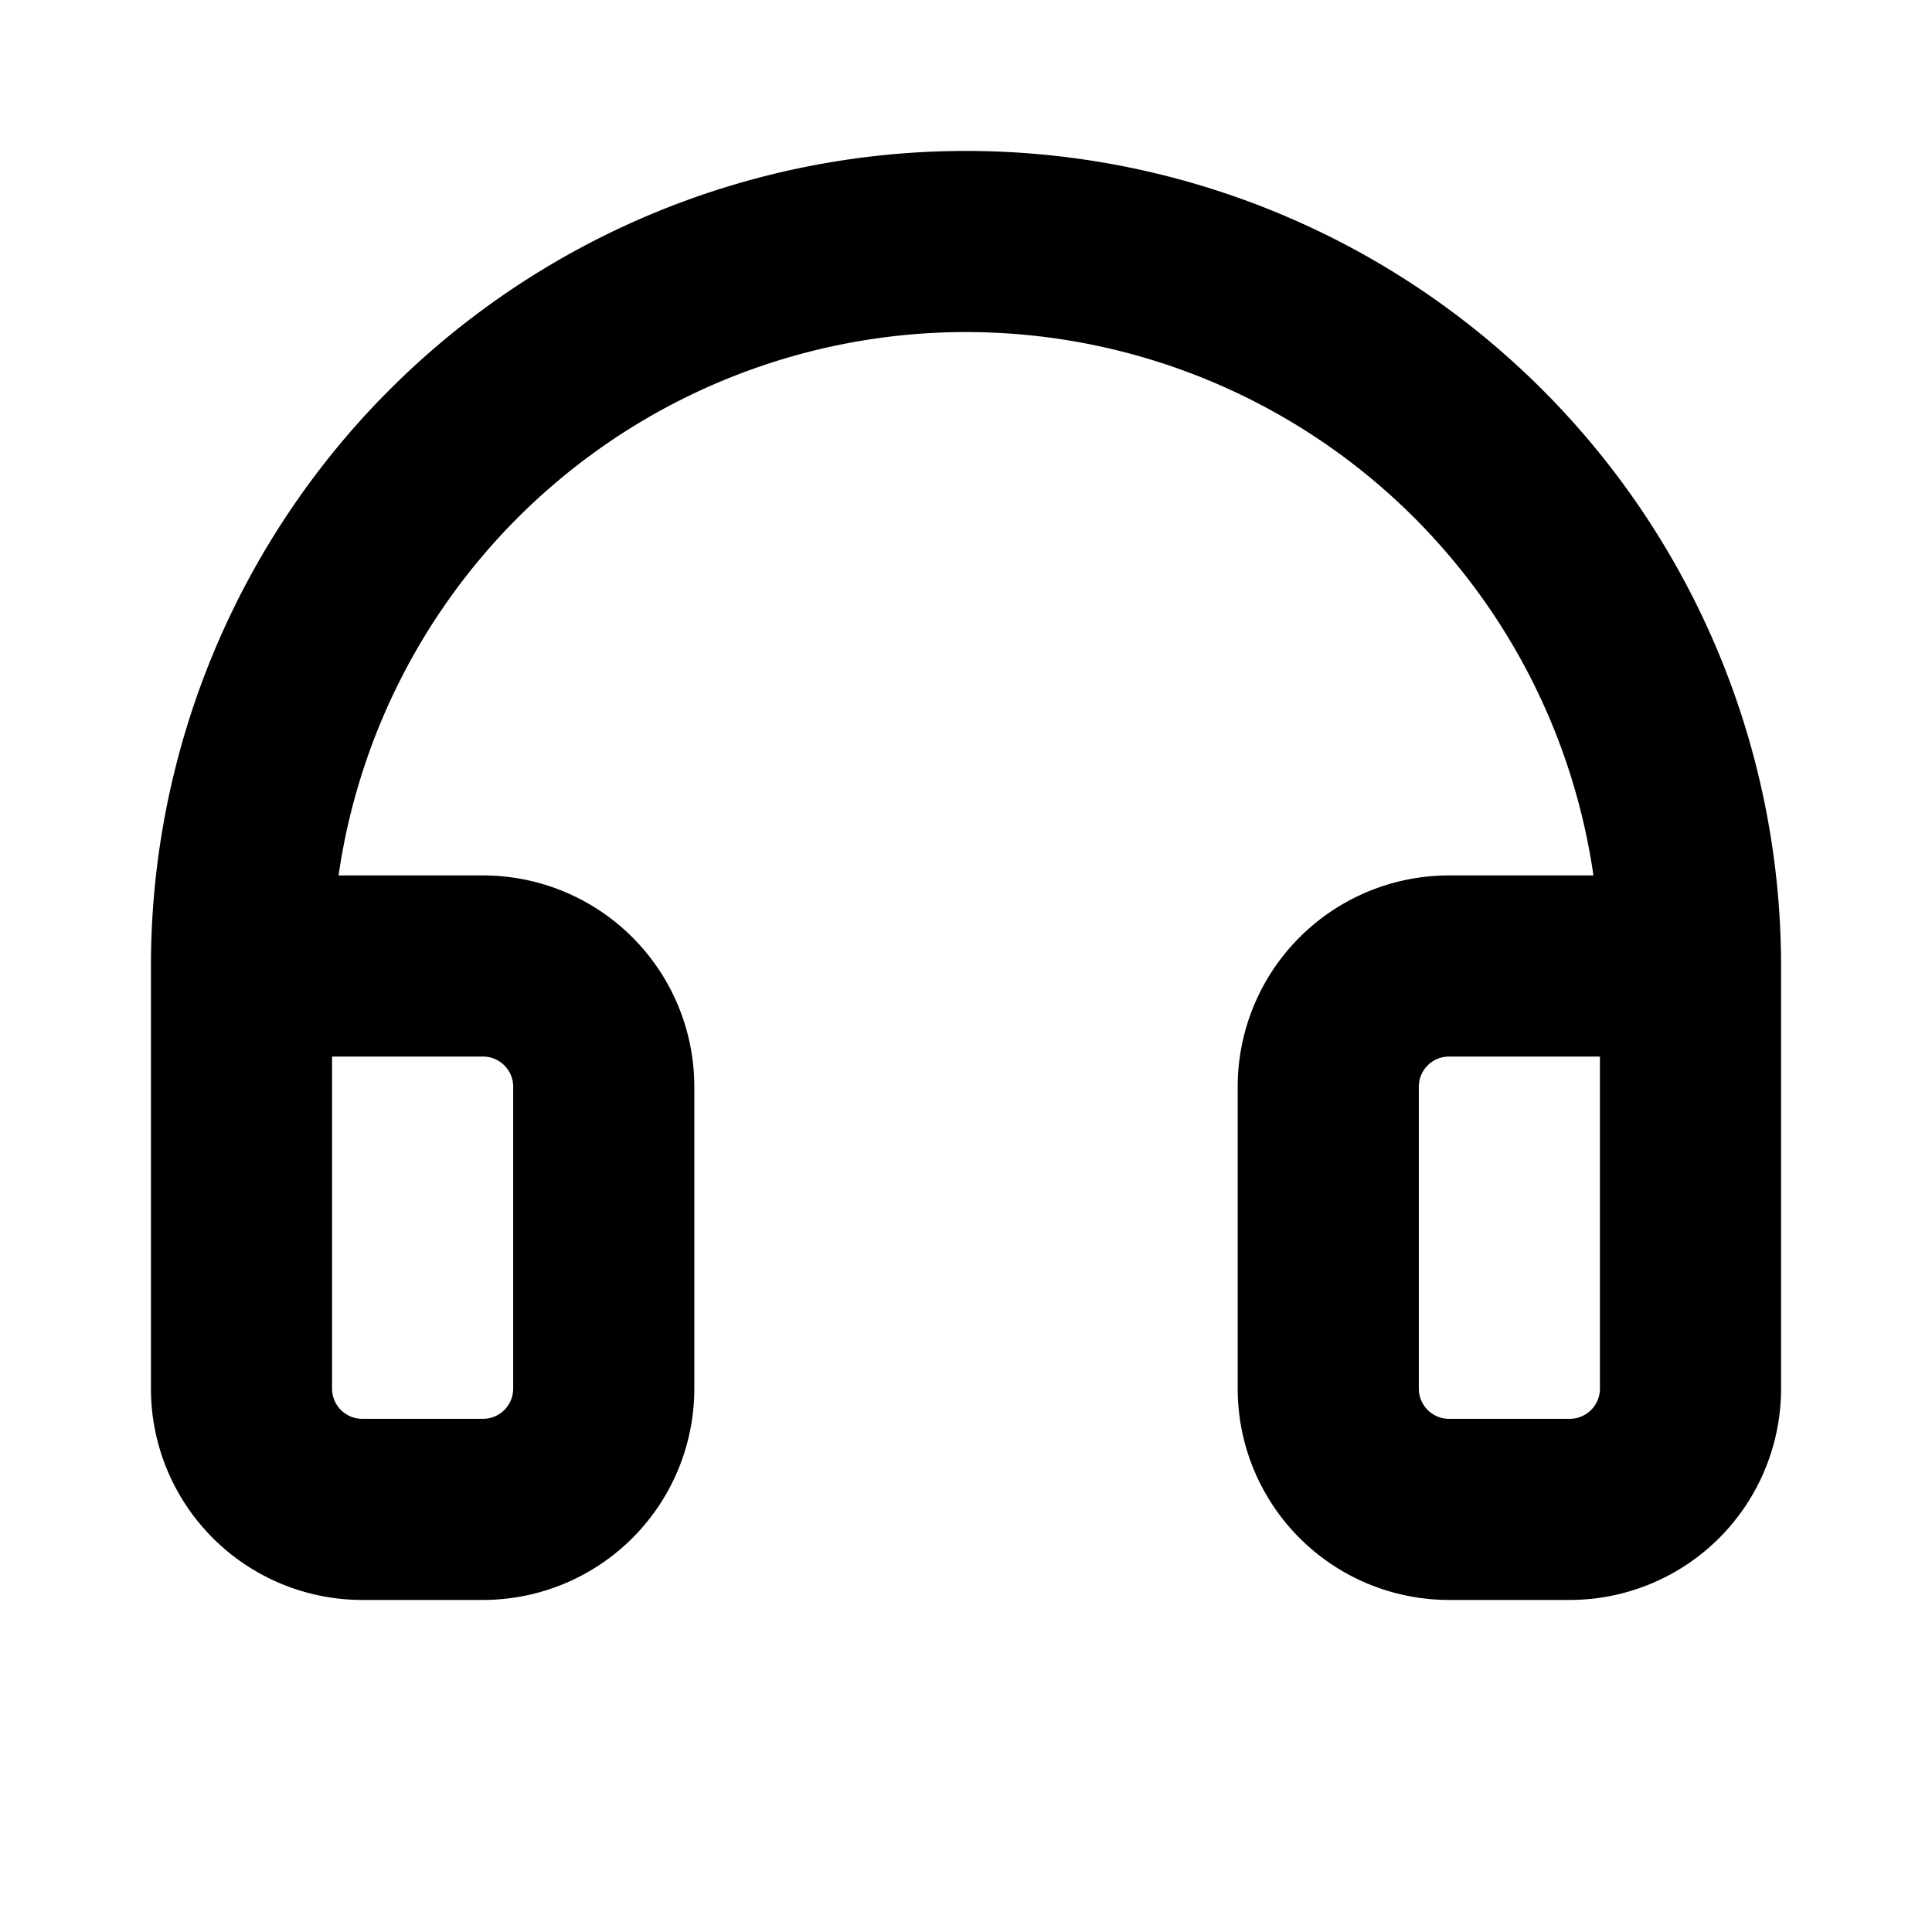 <svg xmlns="http://www.w3.org/2000/svg" viewBox="0 0 256 256" width="20" height="20"><path fill="none" d="M0 0h256v256H0z"/><path d="M224 128h-32a16 16 0 00-16 16v40a16 16 0 0016 16h16a16 16 0 0016-16v-56a96 96 0 10-192 0v56a16 16 0 0016 16h16a16 16 0 0016-16v-40a16 16 0 00-16-16H32" fill="none" stroke="currentColor" stroke-linecap="round" stroke-linejoin="round" stroke-width="24"/></svg>